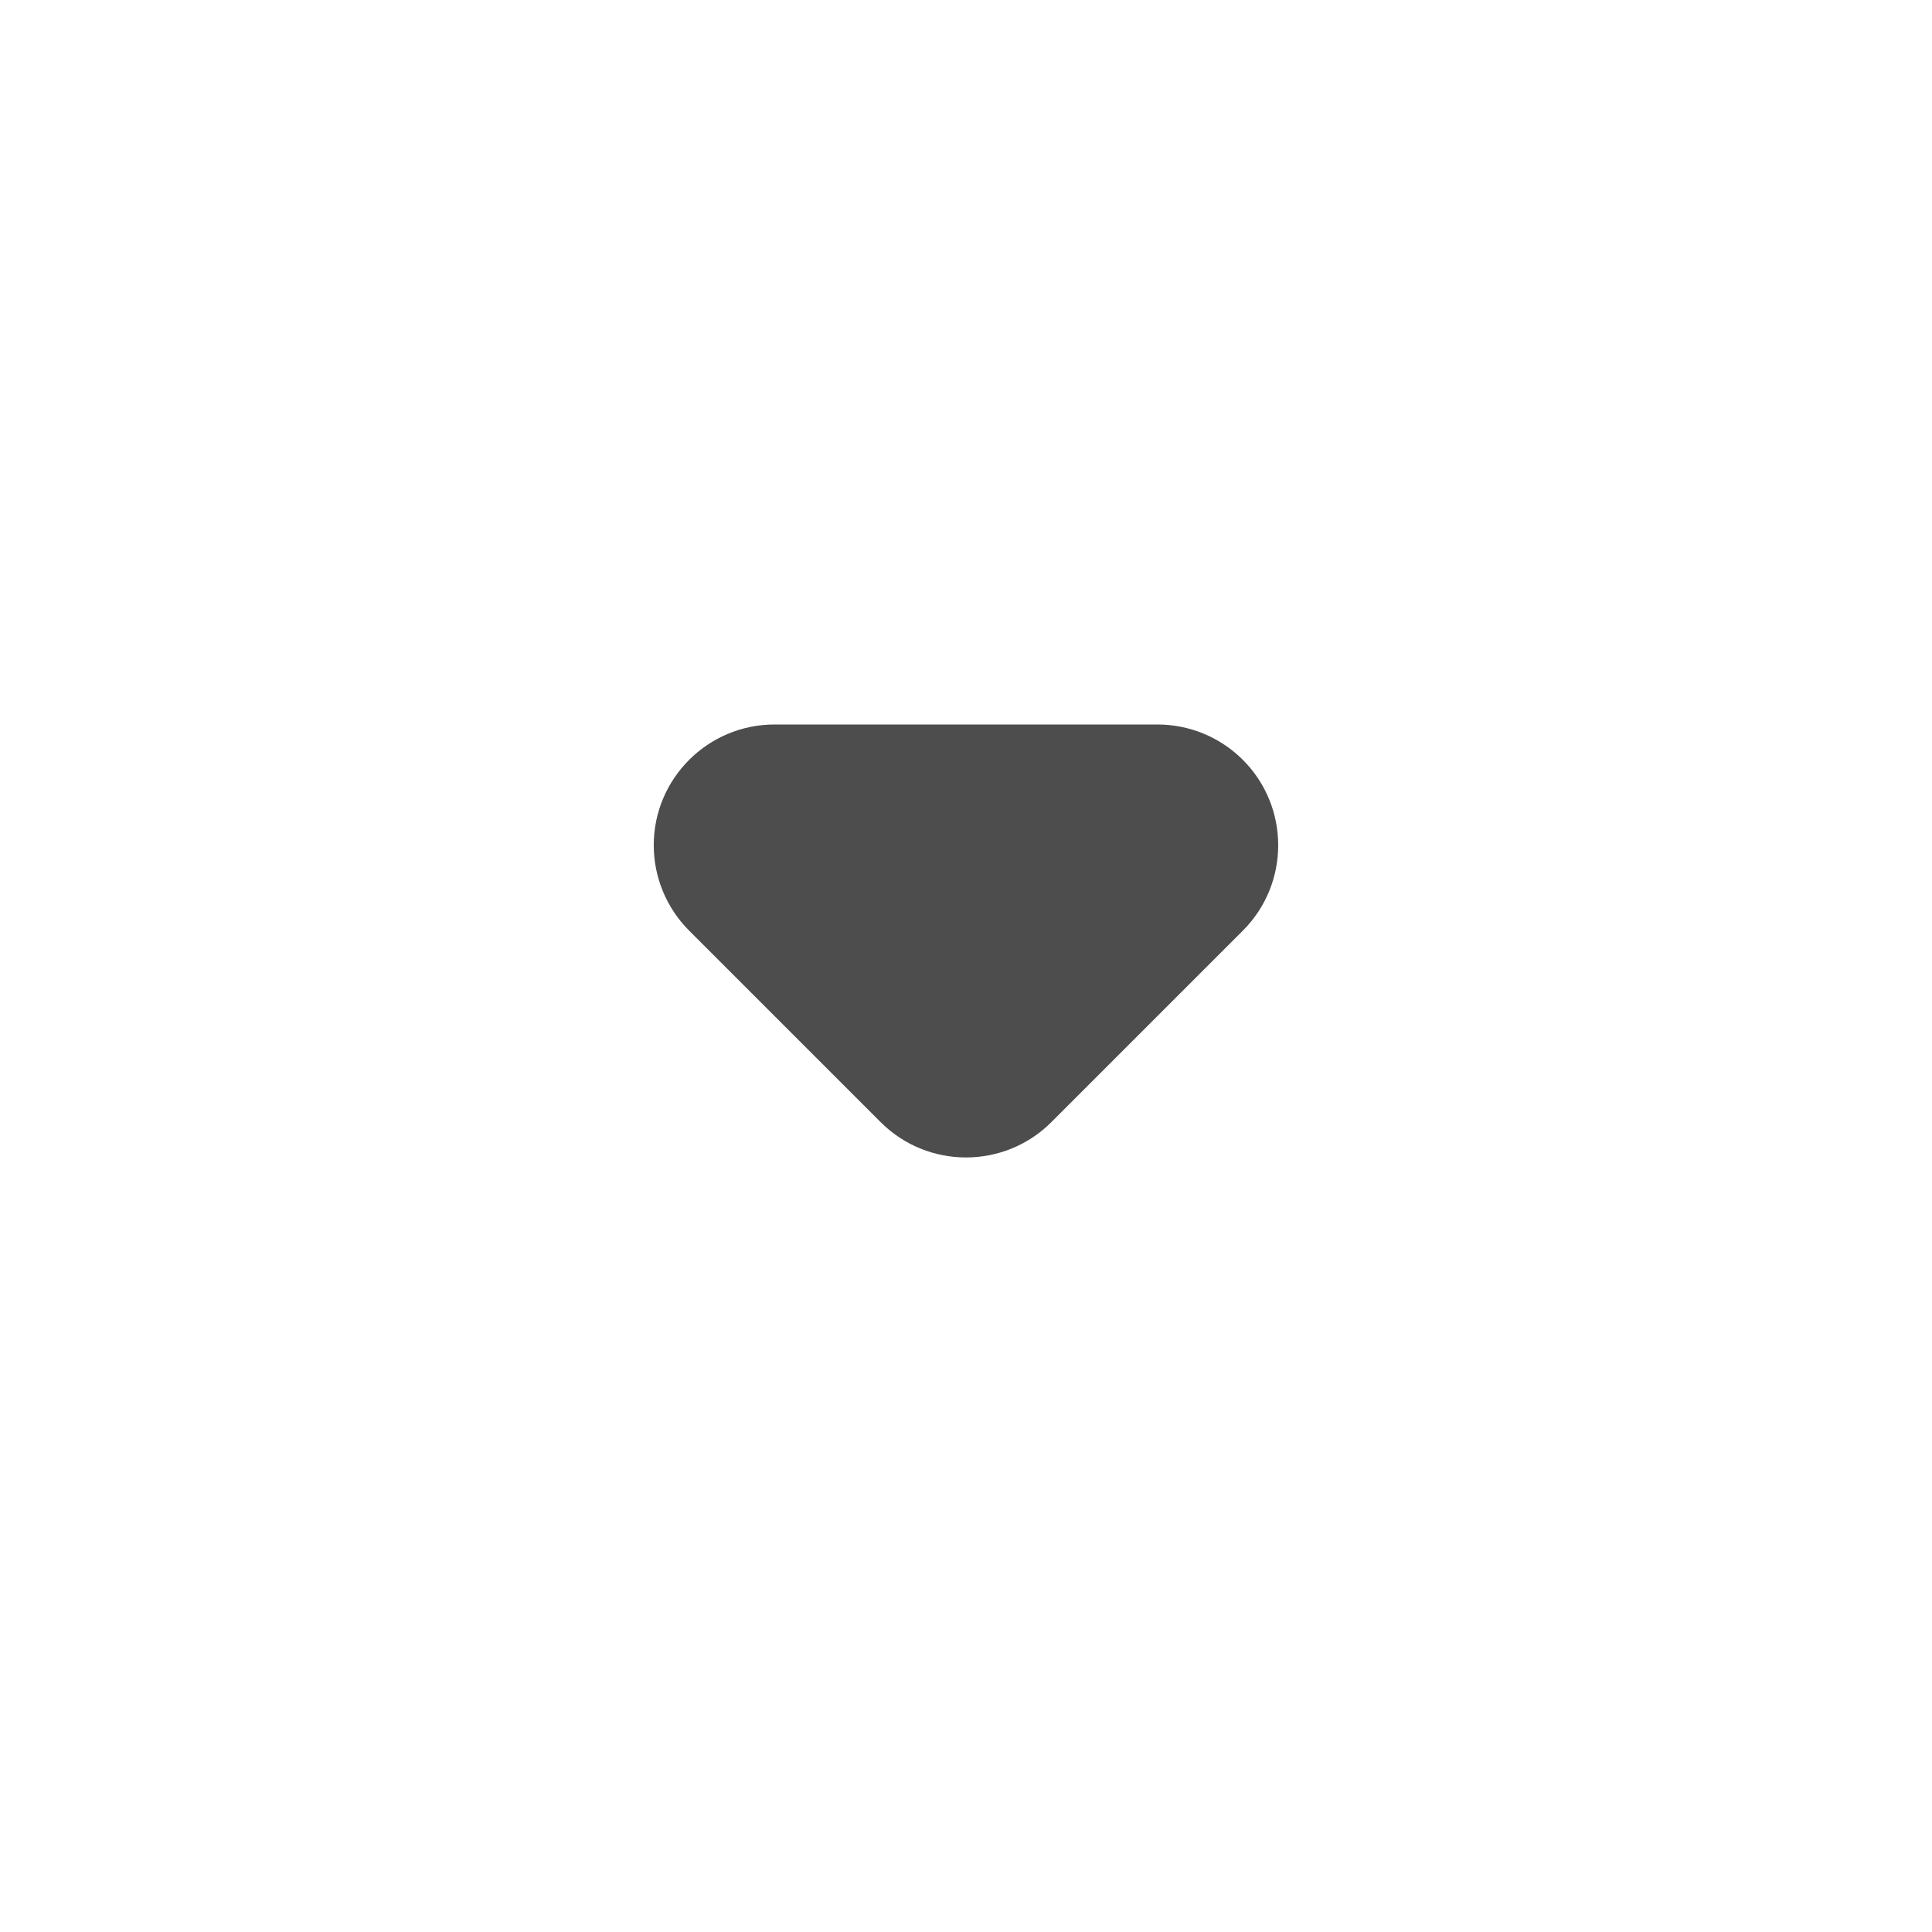<svg xmlns="http://www.w3.org/2000/svg" width="16" height="16" viewBox="0 0 16 16">
    <g fill="none" fill-rule="evenodd">
        <g>
            <g>
                <path d="M0 0H16V16H0z" transform="translate(-92 -92) translate(92 92)"/>
                <path fill="#4D4D4D" d="M8.707 6.707l1.586 1.586c.39.39.39 1.024 0 1.414-.188.188-.442.293-.707.293H6.414c-.552 0-1-.448-1-1 0-.265.106-.52.293-.707l1.586-1.586c.39-.39 1.024-.39 1.414 0z" transform="translate(-92 -92) translate(92 92) matrix(1 0 0 -1 0 16)"/>
            </g>
        </g>
    </g>
</svg>
